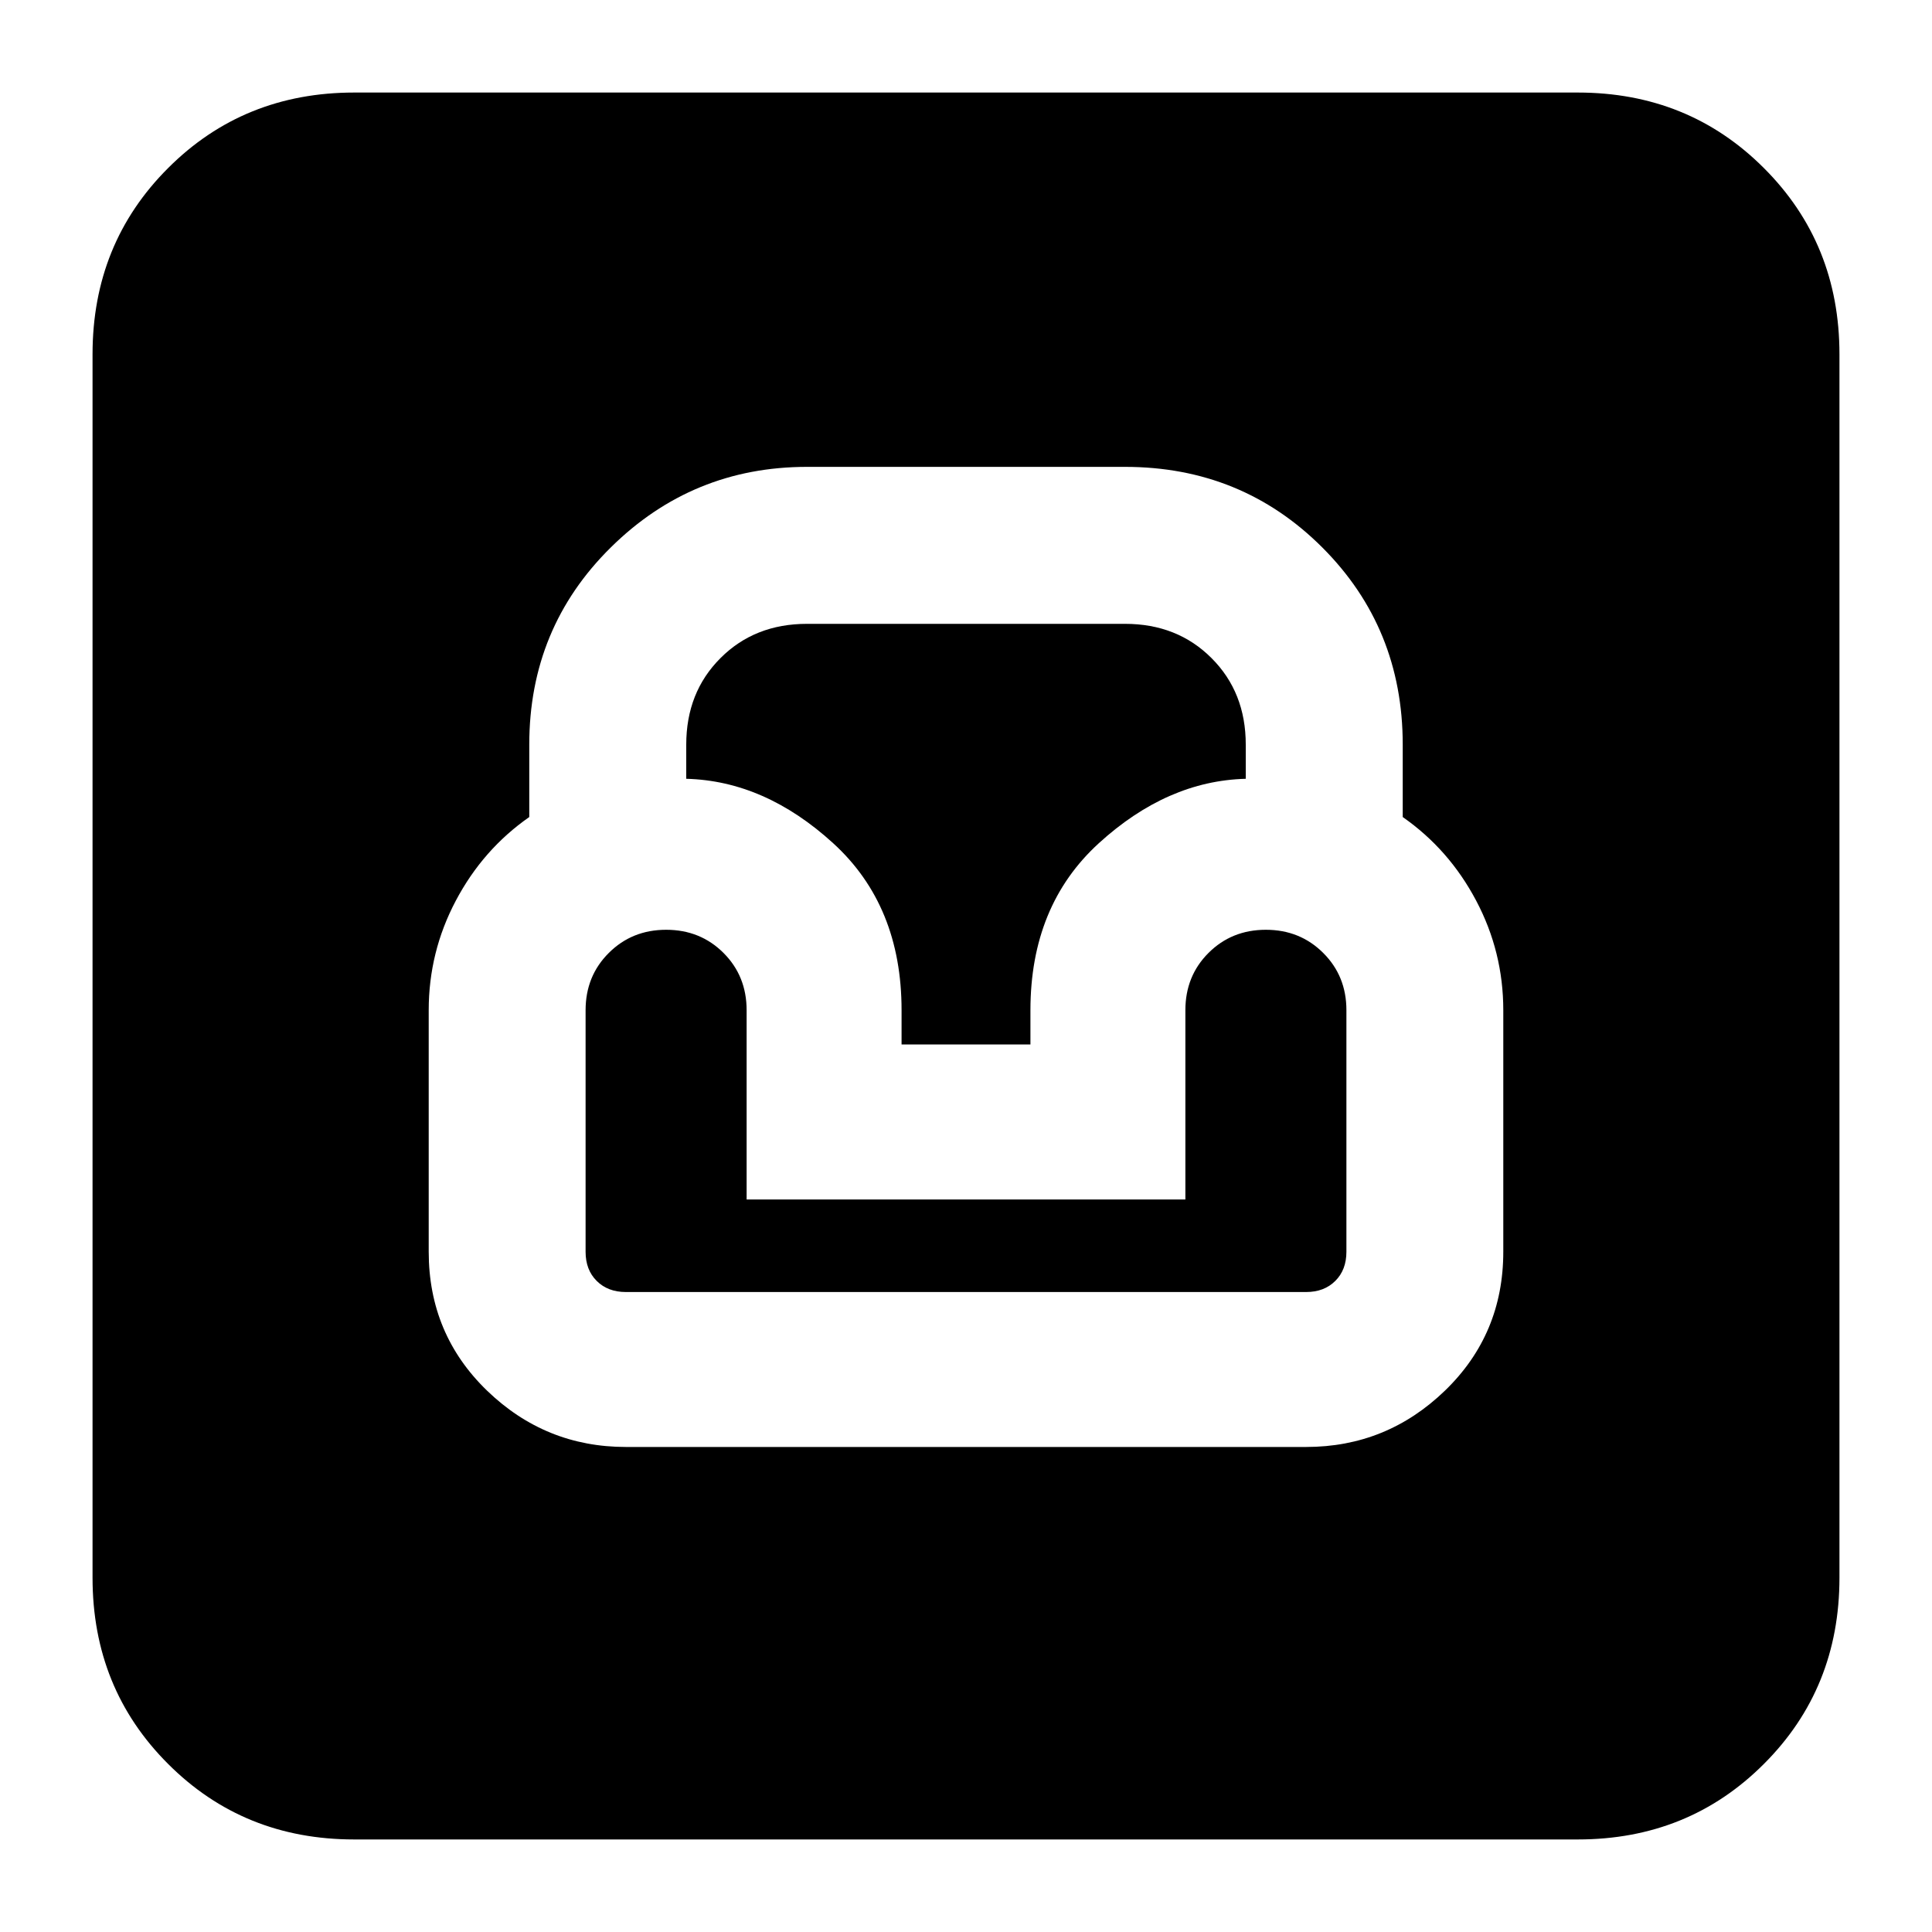 <svg xmlns="http://www.w3.org/2000/svg" height="20" width="20"><path d="M3.667 19.042Q2.521 19.042 1.74 18.26Q0.958 17.479 0.958 16.333V3.667Q0.958 2.521 1.74 1.74Q2.521 0.958 3.667 0.958H16.333Q17.479 0.958 18.26 1.74Q19.042 2.521 19.042 3.667V16.333Q19.042 17.479 18.26 18.26Q17.479 19.042 16.333 19.042ZM6.479 14.979H13.521Q14.354 14.979 14.958 14.396Q15.562 13.812 15.562 12.958V10.458Q15.562 9.854 15.281 9.323Q15 8.792 14.521 8.458V7.708Q14.521 6.5 13.688 5.667Q12.854 4.833 11.646 4.833H8.354Q7.167 4.833 6.323 5.667Q5.479 6.5 5.479 7.708V8.458Q5 8.792 4.719 9.323Q4.438 9.854 4.438 10.458V12.958Q4.438 13.812 5.042 14.396Q5.646 14.979 6.479 14.979ZM6.479 13.375Q6.292 13.375 6.177 13.26Q6.062 13.146 6.062 12.958V10.458Q6.062 10.104 6.302 9.865Q6.542 9.625 6.896 9.625Q7.25 9.625 7.49 9.865Q7.729 10.104 7.729 10.458V12.417H12.271V10.458Q12.271 10.104 12.51 9.865Q12.75 9.625 13.104 9.625Q13.458 9.625 13.698 9.865Q13.938 10.104 13.938 10.458V12.958Q13.938 13.146 13.823 13.26Q13.708 13.375 13.521 13.375ZM9.333 10.812V10.458Q9.333 9.375 8.625 8.729Q7.917 8.083 7.104 8.062V7.708Q7.104 7.167 7.458 6.813Q7.812 6.458 8.354 6.458H11.646Q12.188 6.458 12.542 6.813Q12.896 7.167 12.896 7.708V8.062Q12.083 8.083 11.375 8.729Q10.667 9.375 10.667 10.458V10.812Z"/></svg>